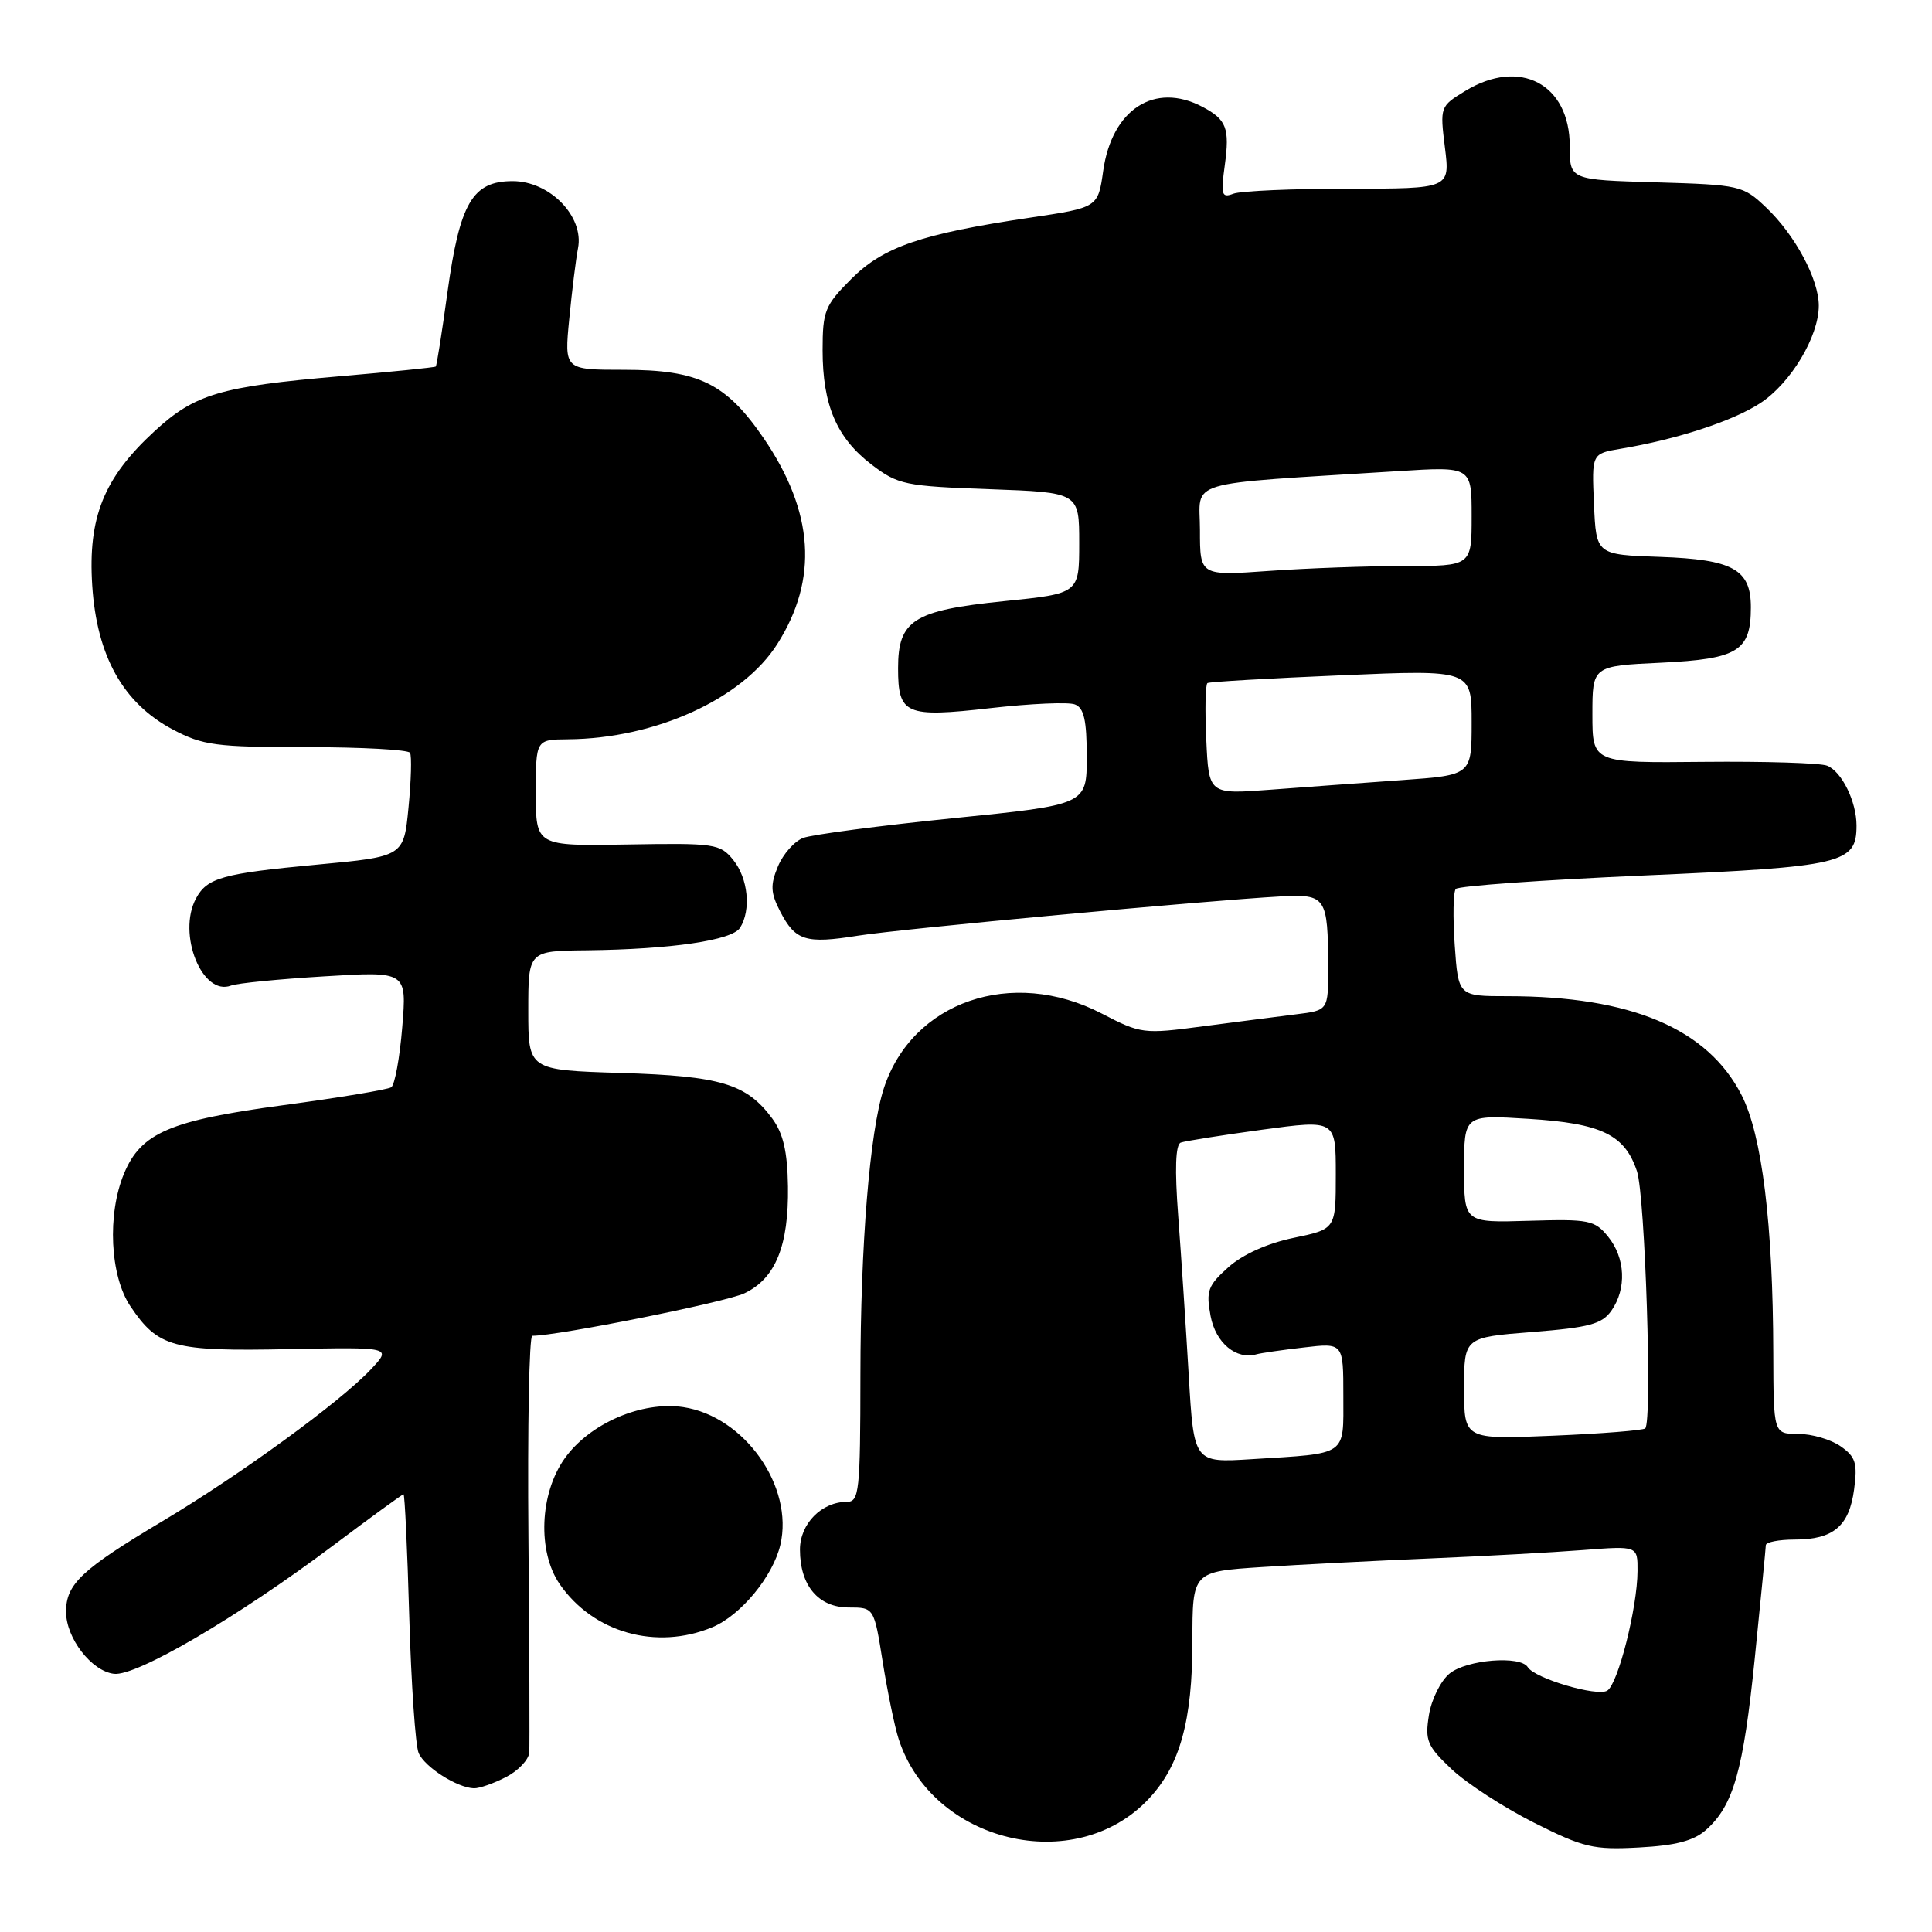 <?xml version="1.0" encoding="UTF-8" standalone="no"?>
<!DOCTYPE svg PUBLIC "-//W3C//DTD SVG 1.1//EN" "http://www.w3.org/Graphics/SVG/1.1/DTD/svg11.dtd" >
<svg xmlns="http://www.w3.org/2000/svg" xmlns:xlink="http://www.w3.org/1999/xlink" version="1.1" viewBox="0 0 256 256">
 <g >
 <path fill="currentColor"
d=" M 226.06 242.47 C 229.69 239.24 231.00 234.64 232.52 219.70 C 233.31 211.89 233.97 205.16 233.98 204.75 C 233.99 204.34 235.71 204.00 237.81 204.00 C 242.93 204.00 245.03 202.23 245.68 197.35 C 246.15 193.87 245.88 193.03 243.89 191.64 C 242.61 190.74 240.08 190.00 238.28 190.00 C 235.00 190.00 235.00 190.00 234.97 179.25 C 234.93 162.21 233.48 150.41 230.77 145.11 C 226.27 136.29 216.12 132.00 199.78 132.00 C 193.23 132.00 193.23 132.00 192.76 125.25 C 192.50 121.54 192.56 118.18 192.90 117.79 C 193.25 117.39 204.53 116.59 217.97 116.00 C 244.23 114.85 246.00 114.43 246.00 109.39 C 246.00 106.22 244.05 102.24 242.11 101.46 C 241.23 101.10 233.86 100.87 225.75 100.95 C 211.00 101.10 211.00 101.10 211.00 94.67 C 211.00 88.24 211.00 88.24 220.13 87.81 C 230.30 87.32 232.00 86.27 232.00 80.46 C 232.00 75.44 229.63 74.13 219.97 73.79 C 211.50 73.50 211.50 73.50 211.21 66.80 C 210.91 60.11 210.91 60.11 214.71 59.47 C 222.20 58.22 229.57 55.81 233.23 53.43 C 237.28 50.79 241.00 44.60 241.00 40.50 C 241.00 37.00 237.86 31.14 234.03 27.50 C 230.96 24.58 230.58 24.49 219.44 24.16 C 208.00 23.83 208.00 23.83 208.00 19.37 C 208.00 11.12 201.39 7.63 194.14 12.06 C 190.82 14.08 190.79 14.16 191.46 19.55 C 192.14 25.00 192.14 25.00 178.65 25.00 C 171.23 25.00 164.38 25.30 163.42 25.67 C 161.88 26.26 161.75 25.83 162.29 21.90 C 162.96 16.98 162.53 15.84 159.32 14.15 C 152.99 10.82 147.33 14.48 146.18 22.64 C 145.49 27.50 145.49 27.50 136.49 28.84 C 122.05 30.99 117.06 32.70 112.79 36.97 C 109.30 40.47 109.00 41.21 109.00 46.41 C 109.00 53.68 110.87 58.04 115.50 61.57 C 118.99 64.23 119.91 64.42 131.11 64.82 C 143.00 65.25 143.00 65.25 143.00 71.95 C 143.00 78.65 143.00 78.65 133.01 79.66 C 121.05 80.88 119.00 82.17 119.00 88.53 C 119.00 94.68 119.98 95.11 131.24 93.83 C 136.53 93.23 141.57 93.00 142.43 93.34 C 143.63 93.79 144.00 95.44 144.00 100.28 C 144.00 106.63 144.00 106.63 126.27 108.42 C 116.52 109.41 107.59 110.59 106.43 111.03 C 105.26 111.47 103.76 113.17 103.08 114.81 C 102.05 117.28 102.11 118.31 103.38 120.78 C 105.40 124.67 106.75 125.09 113.71 123.98 C 119.46 123.07 159.75 119.33 169.70 118.78 C 175.71 118.46 175.96 118.83 175.99 128.19 C 176.00 133.88 176.00 133.88 171.75 134.40 C 169.41 134.69 163.86 135.41 159.40 135.99 C 151.51 137.04 151.17 136.99 145.97 134.29 C 134.10 128.14 120.85 132.70 117.11 144.22 C 115.24 149.98 114.02 165.01 114.01 182.25 C 114.00 197.63 113.85 199.00 112.22 199.00 C 108.86 199.00 106.00 201.92 106.00 205.33 C 106.00 210.10 108.44 213.00 112.47 213.00 C 115.82 213.00 115.82 213.00 116.97 220.25 C 117.61 224.24 118.55 228.81 119.07 230.41 C 123.51 244.18 142.48 248.73 152.21 238.36 C 156.35 233.96 158.00 227.99 158.00 217.49 C 158.00 208.24 158.00 208.24 167.25 207.64 C 172.34 207.31 182.35 206.80 189.50 206.50 C 196.65 206.20 205.76 205.70 209.75 205.39 C 217.00 204.83 217.00 204.83 216.98 208.16 C 216.96 213.04 214.40 223.13 212.97 224.02 C 211.63 224.85 203.36 222.40 202.44 220.91 C 201.47 219.33 194.33 219.91 192.08 221.75 C 190.90 222.71 189.67 225.19 189.34 227.26 C 188.80 230.64 189.10 231.36 192.36 234.44 C 194.36 236.32 199.26 239.50 203.25 241.51 C 209.83 244.82 211.12 245.13 217.18 244.80 C 222.04 244.54 224.45 243.91 226.06 242.47 Z  M 67.05 235.47 C 68.67 234.64 70.06 233.17 70.13 232.22 C 70.19 231.28 70.15 218.46 70.02 203.75 C 69.89 189.04 70.12 177.00 70.53 177.00 C 73.94 177.00 96.15 172.55 98.64 171.37 C 102.76 169.41 104.52 165.08 104.41 157.20 C 104.34 152.57 103.78 150.18 102.32 148.20 C 98.91 143.60 95.53 142.58 82.25 142.17 C 70.00 141.79 70.00 141.79 70.00 133.90 C 70.00 126.00 70.00 126.00 77.75 125.92 C 88.91 125.79 97.00 124.61 98.06 122.94 C 99.55 120.59 99.13 116.38 97.16 113.95 C 95.42 111.80 94.73 111.70 83.16 111.90 C 71.00 112.11 71.00 112.11 71.00 105.05 C 71.00 98.00 71.00 98.00 75.25 97.96 C 86.84 97.87 98.39 92.61 103.00 85.33 C 108.45 76.74 107.86 67.85 101.20 58.08 C 96.21 50.79 92.57 49.00 82.65 49.00 C 74.77 49.00 74.77 49.00 75.43 42.25 C 75.79 38.54 76.31 34.32 76.59 32.89 C 77.41 28.68 72.85 24.00 67.93 24.00 C 62.60 24.00 60.92 26.88 59.28 38.81 C 58.56 44.06 57.87 48.45 57.74 48.57 C 57.61 48.69 51.88 49.27 45.00 49.86 C 29.16 51.22 25.80 52.22 20.45 57.16 C 13.75 63.33 11.64 68.56 12.22 77.57 C 12.82 86.94 16.32 93.19 22.91 96.67 C 26.88 98.77 28.62 99.00 40.60 99.00 C 47.90 99.00 54.08 99.34 54.33 99.75 C 54.57 100.16 54.48 103.42 54.13 107.00 C 53.50 113.50 53.50 113.50 42.00 114.57 C 29.48 115.74 27.44 116.31 25.97 119.05 C 23.45 123.76 26.80 132.06 30.62 130.59 C 31.43 130.28 36.99 129.73 43.00 129.37 C 53.91 128.70 53.91 128.70 53.30 136.10 C 52.97 140.17 52.31 143.76 51.84 144.07 C 51.36 144.38 44.93 145.45 37.55 146.44 C 22.51 148.46 18.69 150.10 16.44 155.49 C 14.18 160.89 14.57 169.07 17.28 173.09 C 20.96 178.55 22.91 179.08 38.20 178.77 C 51.90 178.50 51.90 178.50 49.20 181.39 C 45.15 185.72 31.92 195.36 21.47 201.60 C 10.82 207.95 8.75 209.90 8.75 213.56 C 8.75 217.06 12.12 221.43 15.10 221.79 C 18.05 222.15 31.50 214.28 44.10 204.82 C 49.10 201.07 53.31 198.00 53.47 198.00 C 53.63 198.00 53.98 205.31 54.23 214.25 C 54.49 223.19 55.05 231.30 55.47 232.28 C 56.27 234.15 60.58 236.89 62.80 236.96 C 63.51 236.98 65.43 236.31 67.05 235.47 Z  M 94.40 215.61 C 98.16 214.04 102.41 208.89 103.40 204.71 C 105.22 196.99 98.66 187.67 90.53 186.45 C 85.03 185.63 78.13 188.61 74.83 193.24 C 71.50 197.91 71.20 205.59 74.16 209.90 C 78.60 216.34 86.98 218.71 94.40 215.61 Z  M 157.51 182.17 C 157.13 175.75 156.51 166.29 156.12 161.14 C 155.65 154.93 155.76 151.65 156.46 151.40 C 157.03 151.19 161.89 150.42 167.25 149.69 C 177.00 148.37 177.00 148.37 177.00 155.61 C 177.00 162.86 177.00 162.86 171.42 164.02 C 167.95 164.74 164.67 166.21 162.77 167.91 C 160.04 170.35 159.79 171.05 160.41 174.38 C 161.08 177.95 163.81 180.22 166.50 179.45 C 167.05 179.29 169.86 178.88 172.75 178.55 C 178.00 177.93 178.00 177.93 178.00 184.95 C 178.00 193.03 178.69 192.55 165.84 193.35 C 158.19 193.83 158.19 193.83 157.51 182.17 Z  M 194.00 183.97 C 194.00 177.21 194.00 177.21 203.02 176.50 C 210.60 175.90 212.27 175.45 213.52 173.67 C 215.56 170.76 215.37 166.68 213.08 163.86 C 211.30 161.67 210.55 161.52 202.58 161.76 C 194.00 162.02 194.00 162.02 194.00 154.87 C 194.00 147.72 194.00 147.72 202.51 148.25 C 212.22 148.85 215.30 150.35 216.91 155.21 C 217.99 158.49 218.95 188.39 218.00 189.27 C 217.72 189.53 212.21 189.97 205.75 190.24 C 194.00 190.74 194.00 190.74 194.00 183.97 Z  M 159.84 98.03 C 159.65 94.06 159.72 90.67 160.00 90.51 C 160.28 90.34 168.26 89.88 177.75 89.48 C 195.00 88.74 195.00 88.74 195.00 95.73 C 195.00 102.71 195.00 102.71 185.75 103.37 C 180.66 103.73 172.83 104.30 168.34 104.64 C 160.17 105.26 160.17 105.26 159.84 98.03 Z  M 159.00 70.24 C 159.00 63.46 156.35 64.25 185.25 62.43 C 195.00 61.81 195.00 61.81 195.00 68.41 C 195.00 75.00 195.00 75.00 186.15 75.00 C 181.29 75.00 173.19 75.29 168.15 75.65 C 159.00 76.30 159.00 76.30 159.00 70.24 Z "/>
</g>
</svg>